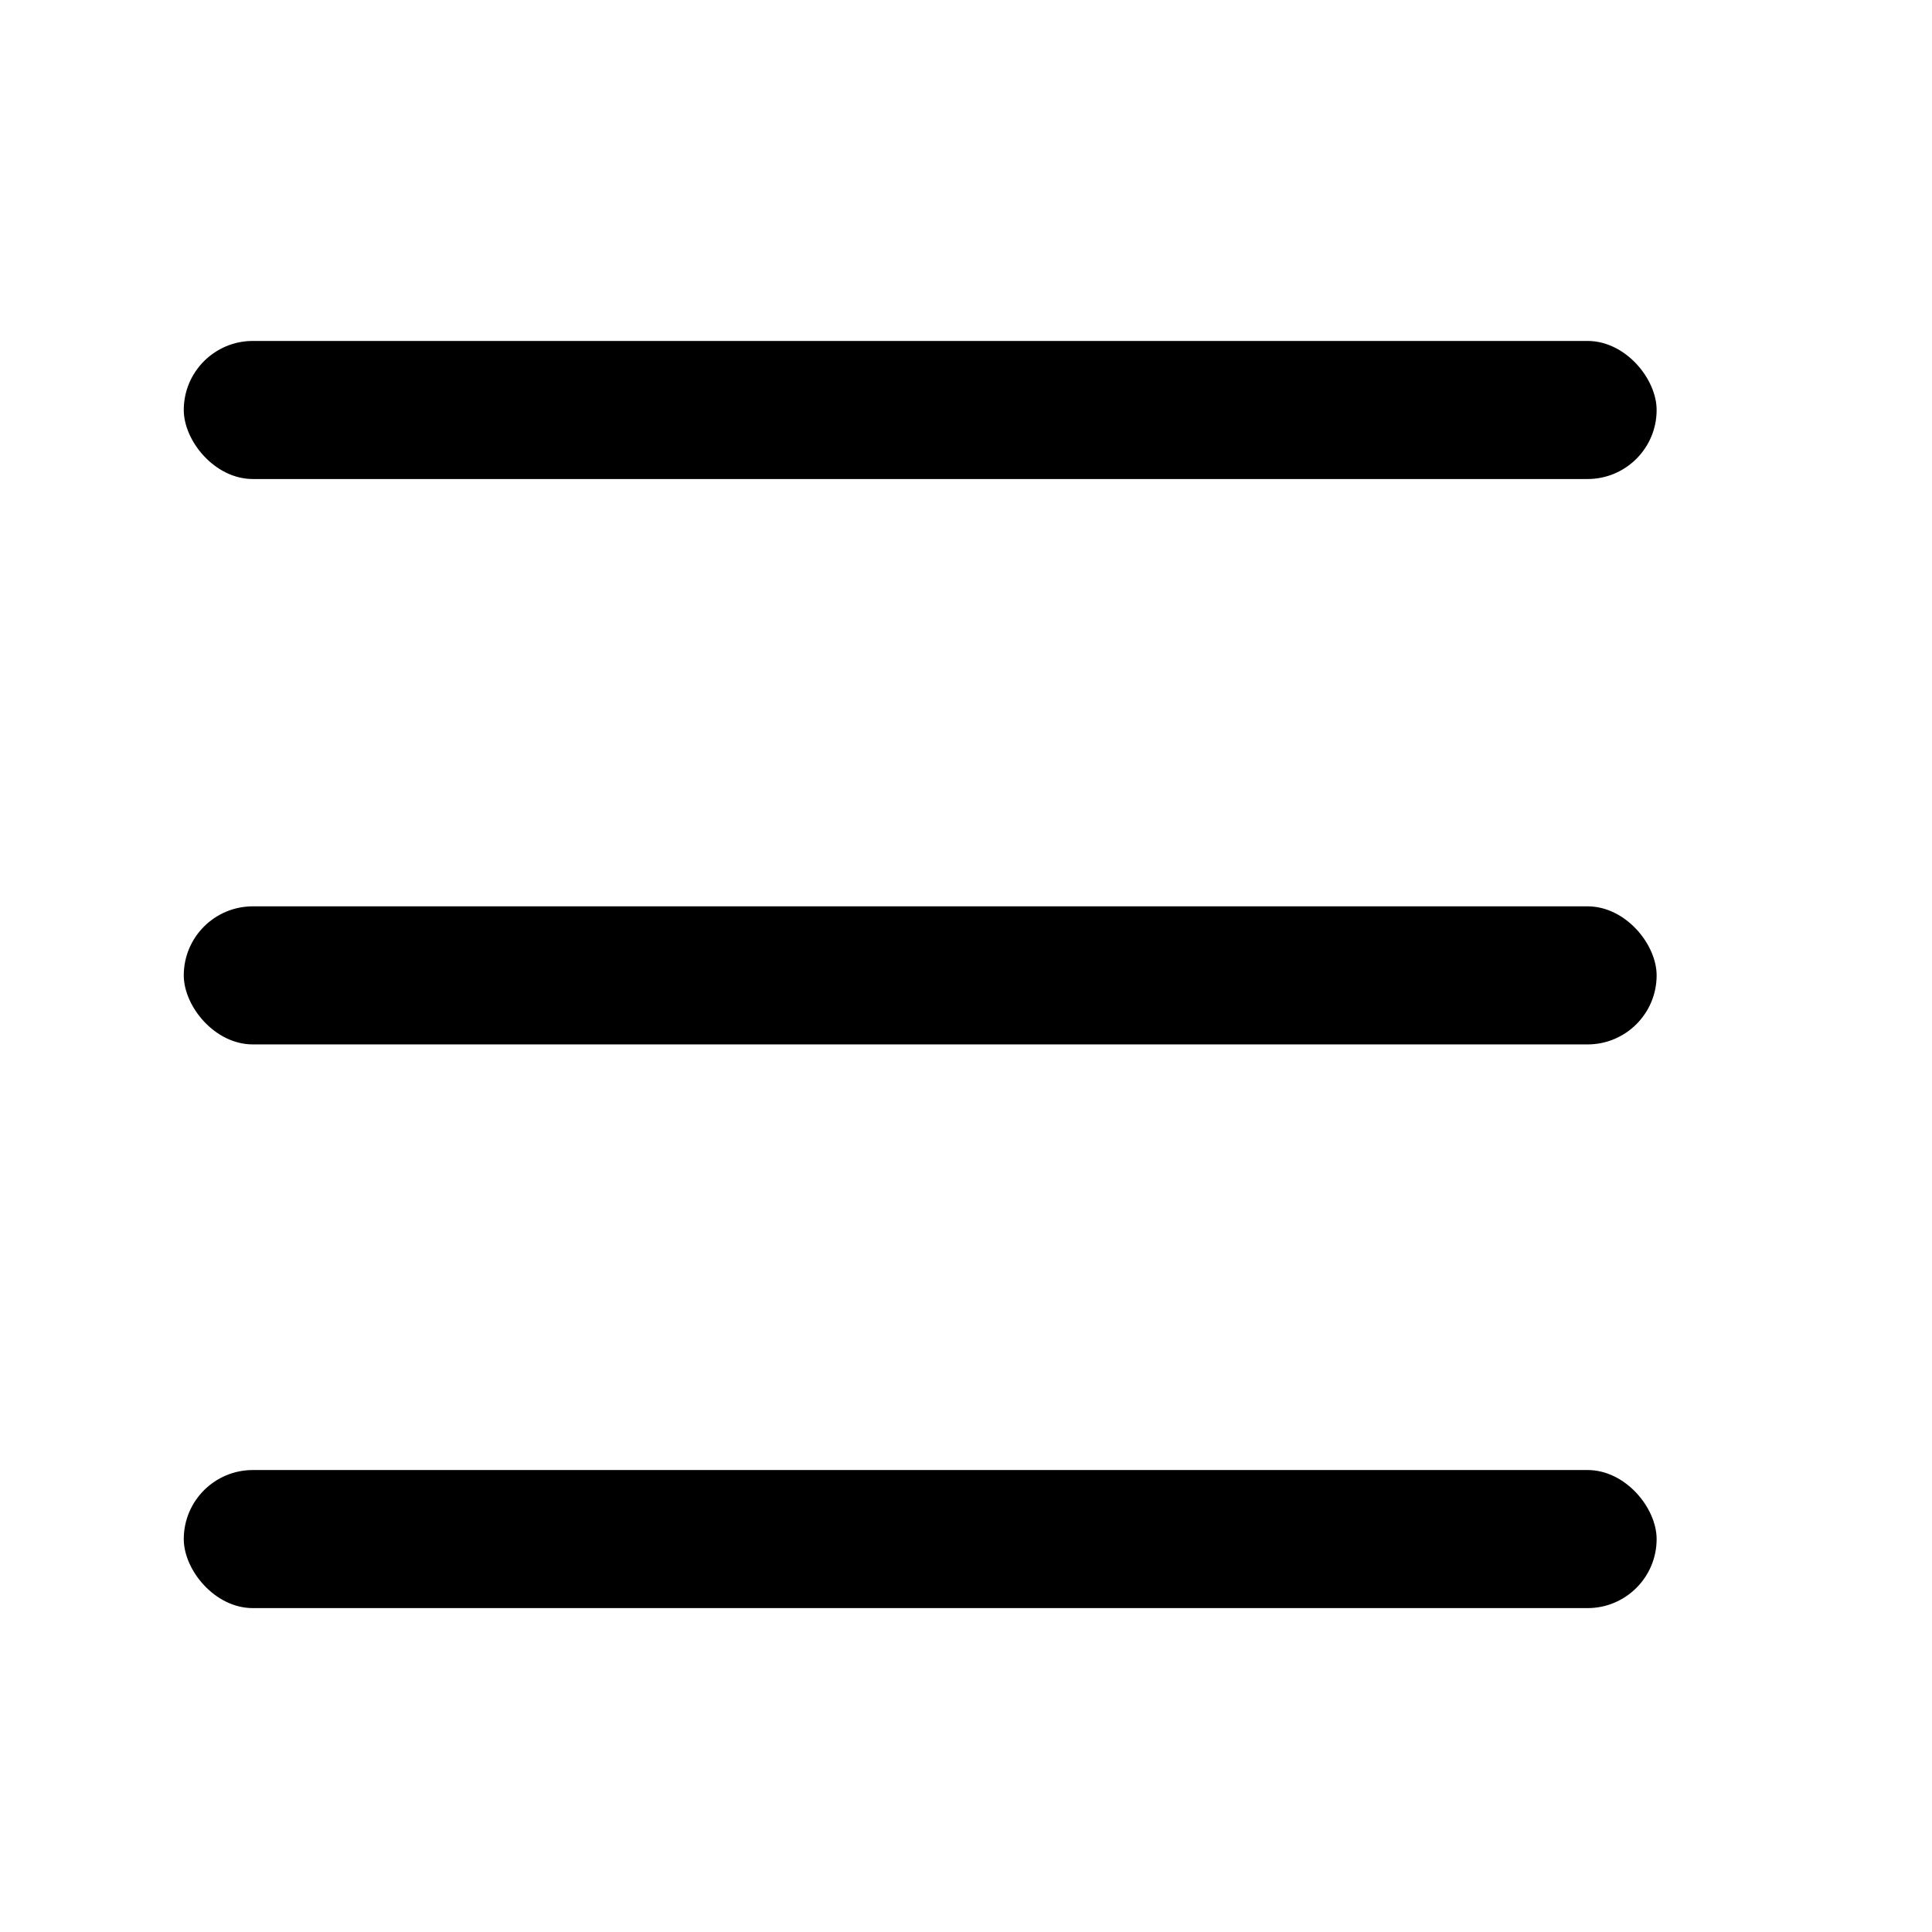 <svg width="17" height="17" viewBox="0 0 17 17" fill="none" xmlns="http://www.w3.org/2000/svg">
<rect x="1.617" y="3" width="12.96" height="1.215" rx="0.608" fill="black"/>
<rect x="1.617" y="7.975" width="12.96" height="1.215" rx="0.608" fill="black"/>
<rect x="1.617" y="12.935" width="12.96" height="1.215" rx="0.608" fill="black"/>
</svg>
